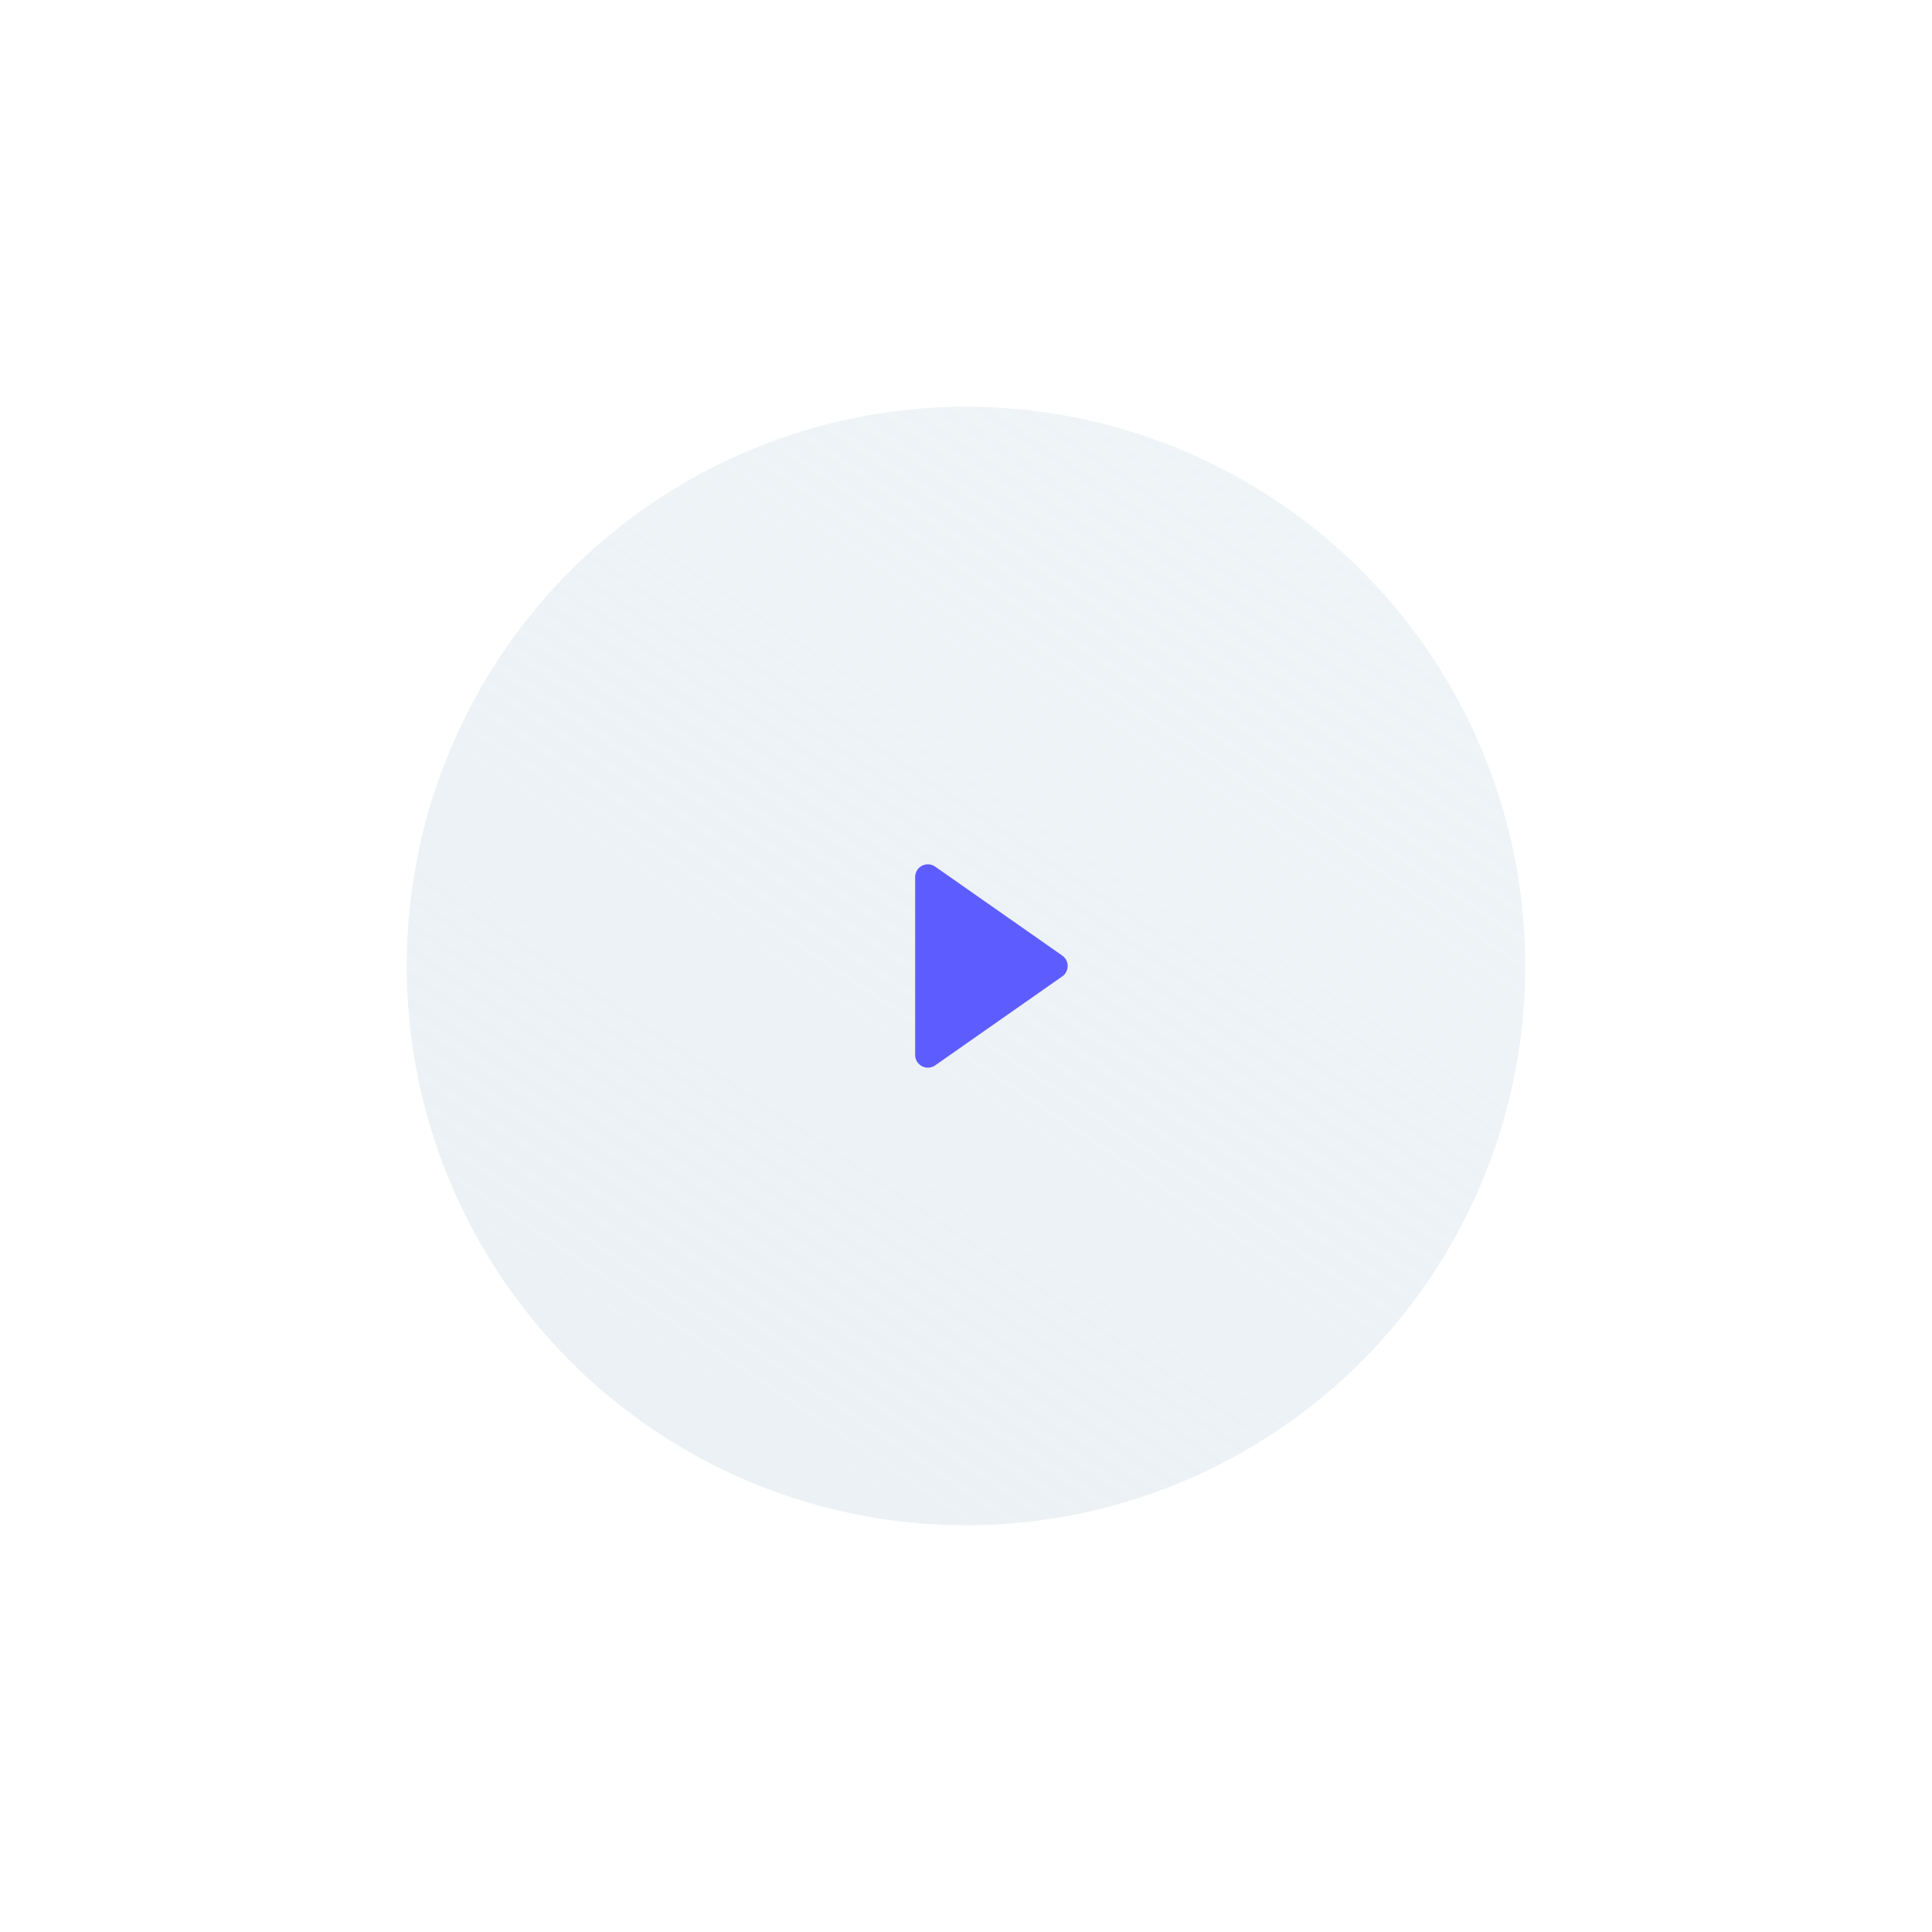 <svg width="152" height="152" viewBox="0 0 152 152" fill="none" xmlns="http://www.w3.org/2000/svg">
<g filter="url(#filter0_d_1_3)">
<circle cx="76" cy="60" r="44" fill="url(#paint0_linear_1_3)"/>
</g>
<g filter="url(#filter1_d_1_3)">
<path fill-rule="evenodd" clip-rule="evenodd" d="M84 59.999C84 59.673 83.841 59.367 83.573 59.18L73.573 52.18C73.269 51.966 72.869 51.942 72.538 52.112C72.207 52.285 72 52.626 72 52.999V67C72 67.373 72.207 67.715 72.538 67.887C72.869 68.057 73.268 68.033 73.573 67.819L83.573 60.819C83.841 60.633 84 60.327 84 60.001C84 60 84 60 84 59.999C84 60 84 60 84 59.999Z" fill="#5D5DFF"/>
</g>
<defs>
<filter id="filter0_d_1_3" x="0" y="-6.10352e-05" width="152" height="152" filterUnits="userSpaceOnUse" color-interpolation-filters="sRGB">
<feFlood flood-opacity="0" result="BackgroundImageFix"/>
<feColorMatrix in="SourceAlpha" type="matrix" values="0 0 0 0 0 0 0 0 0 0 0 0 0 0 0 0 0 0 127 0" result="hardAlpha"/>
<feOffset dy="16"/>
<feGaussianBlur stdDeviation="16"/>
<feColorMatrix type="matrix" values="0 0 0 0 0.082 0 0 0 0 0.09 0 0 0 0 0.098 0 0 0 0.24 0"/>
<feBlend mode="normal" in2="BackgroundImageFix" result="effect1_dropShadow_1_3"/>
<feBlend mode="normal" in="SourceGraphic" in2="effect1_dropShadow_1_3" result="shape"/>
</filter>
<filter id="filter1_d_1_3" x="40" y="36" width="76" height="79.999" filterUnits="userSpaceOnUse" color-interpolation-filters="sRGB">
<feFlood flood-opacity="0" result="BackgroundImageFix"/>
<feColorMatrix in="SourceAlpha" type="matrix" values="0 0 0 0 0 0 0 0 0 0 0 0 0 0 0 0 0 0 127 0" result="hardAlpha"/>
<feOffset dy="16"/>
<feGaussianBlur stdDeviation="16"/>
<feColorMatrix type="matrix" values="0 0 0 0 0.063 0 0 0 0 0.086 0 0 0 0 0.255 0 0 0 0.24 0"/>
<feBlend mode="normal" in2="BackgroundImageFix" result="effect1_dropShadow_1_3"/>
<feBlend mode="normal" in="SourceGraphic" in2="effect1_dropShadow_1_3" result="shape"/>
</filter>
<linearGradient id="paint0_linear_1_3" x1="65.165" y1="0.722" x2="17.878" y2="71.969" gradientUnits="userSpaceOnUse">
<stop stop-color="#EBF1F5" stop-opacity="0.8"/>
<stop offset="1" stop-color="#EBF1F5"/>
</linearGradient>
</defs>
</svg>
